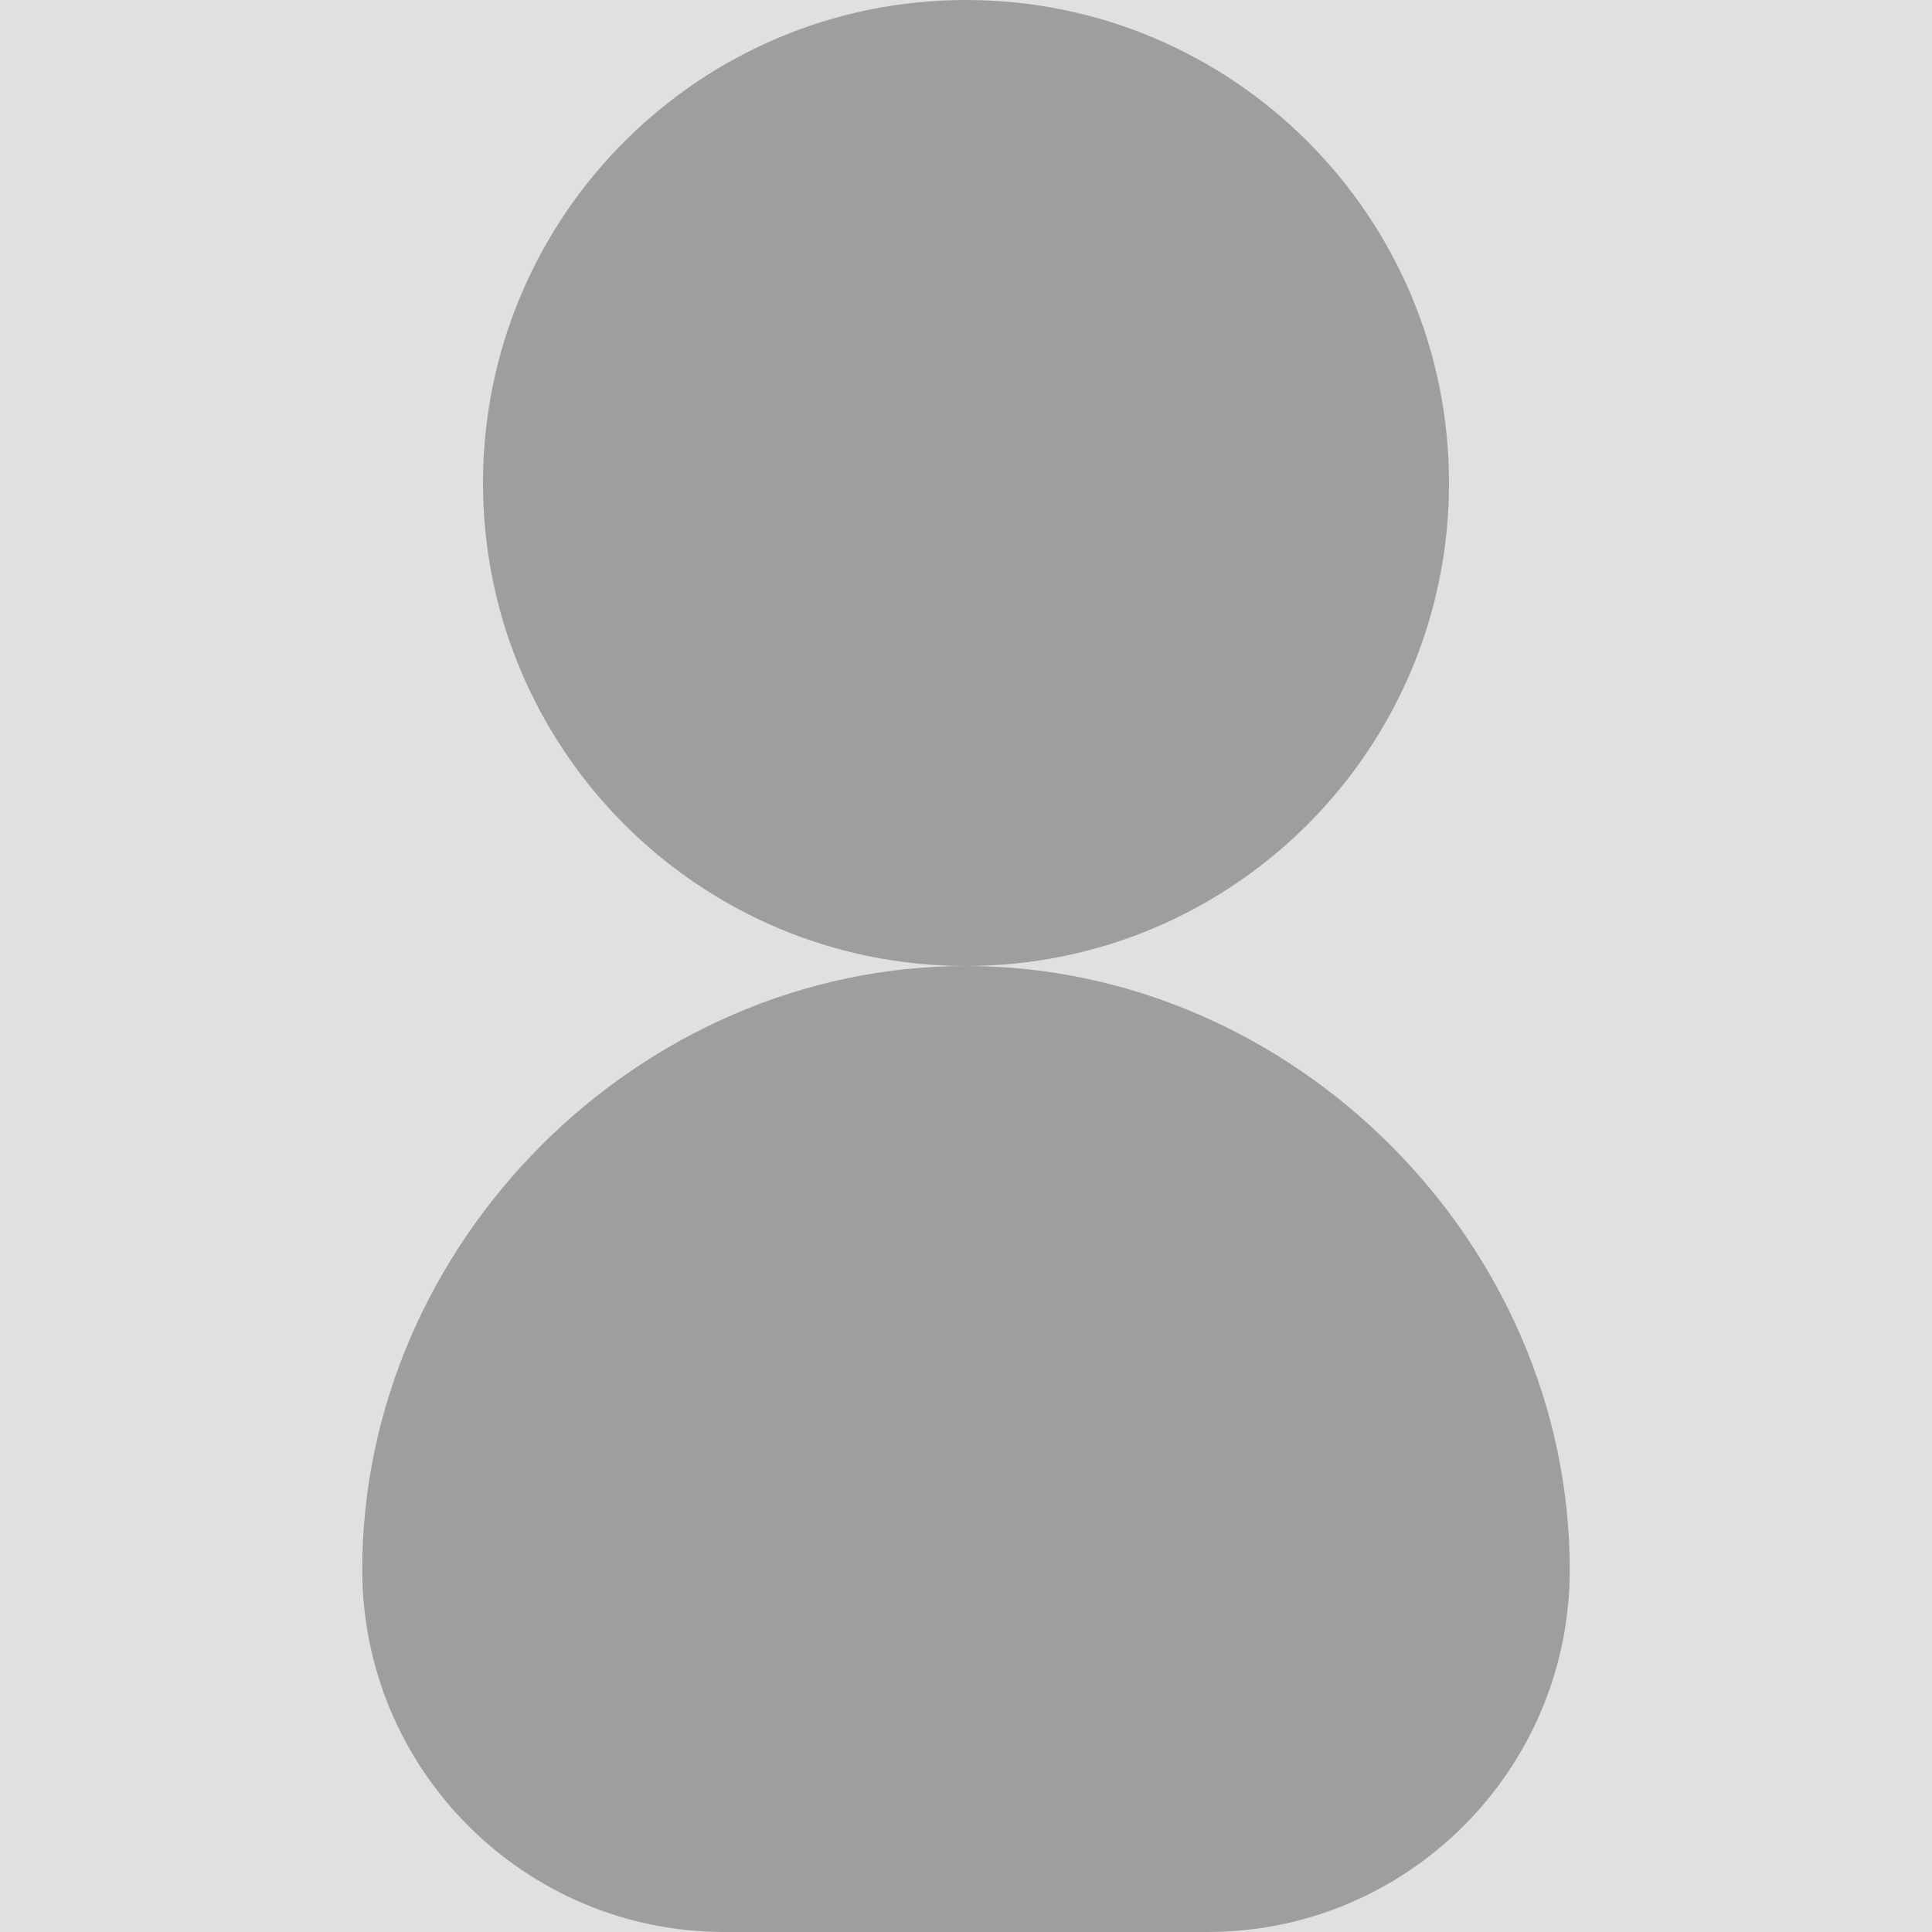 <svg width="64" height="64" viewBox="0 0 64 64" fill="none" xmlns="http://www.w3.org/2000/svg">
  <rect width="64" height="64" fill="#E0E0E0"/>
  <path d="M32 32C40.837 32 48 24.837 48 16C48 7.163 40.837 0 32 0C23.163 0 16 7.163 16 16C16 24.837 23.163 32 32 32ZM32 32C21.163 32 12 41.163 12 52C12 58.627 17.373 64 24 64H40C46.627 64 52 58.627 52 52C52 41.163 42.837 32 32 32Z" fill="#9E9E9E"/>
</svg>